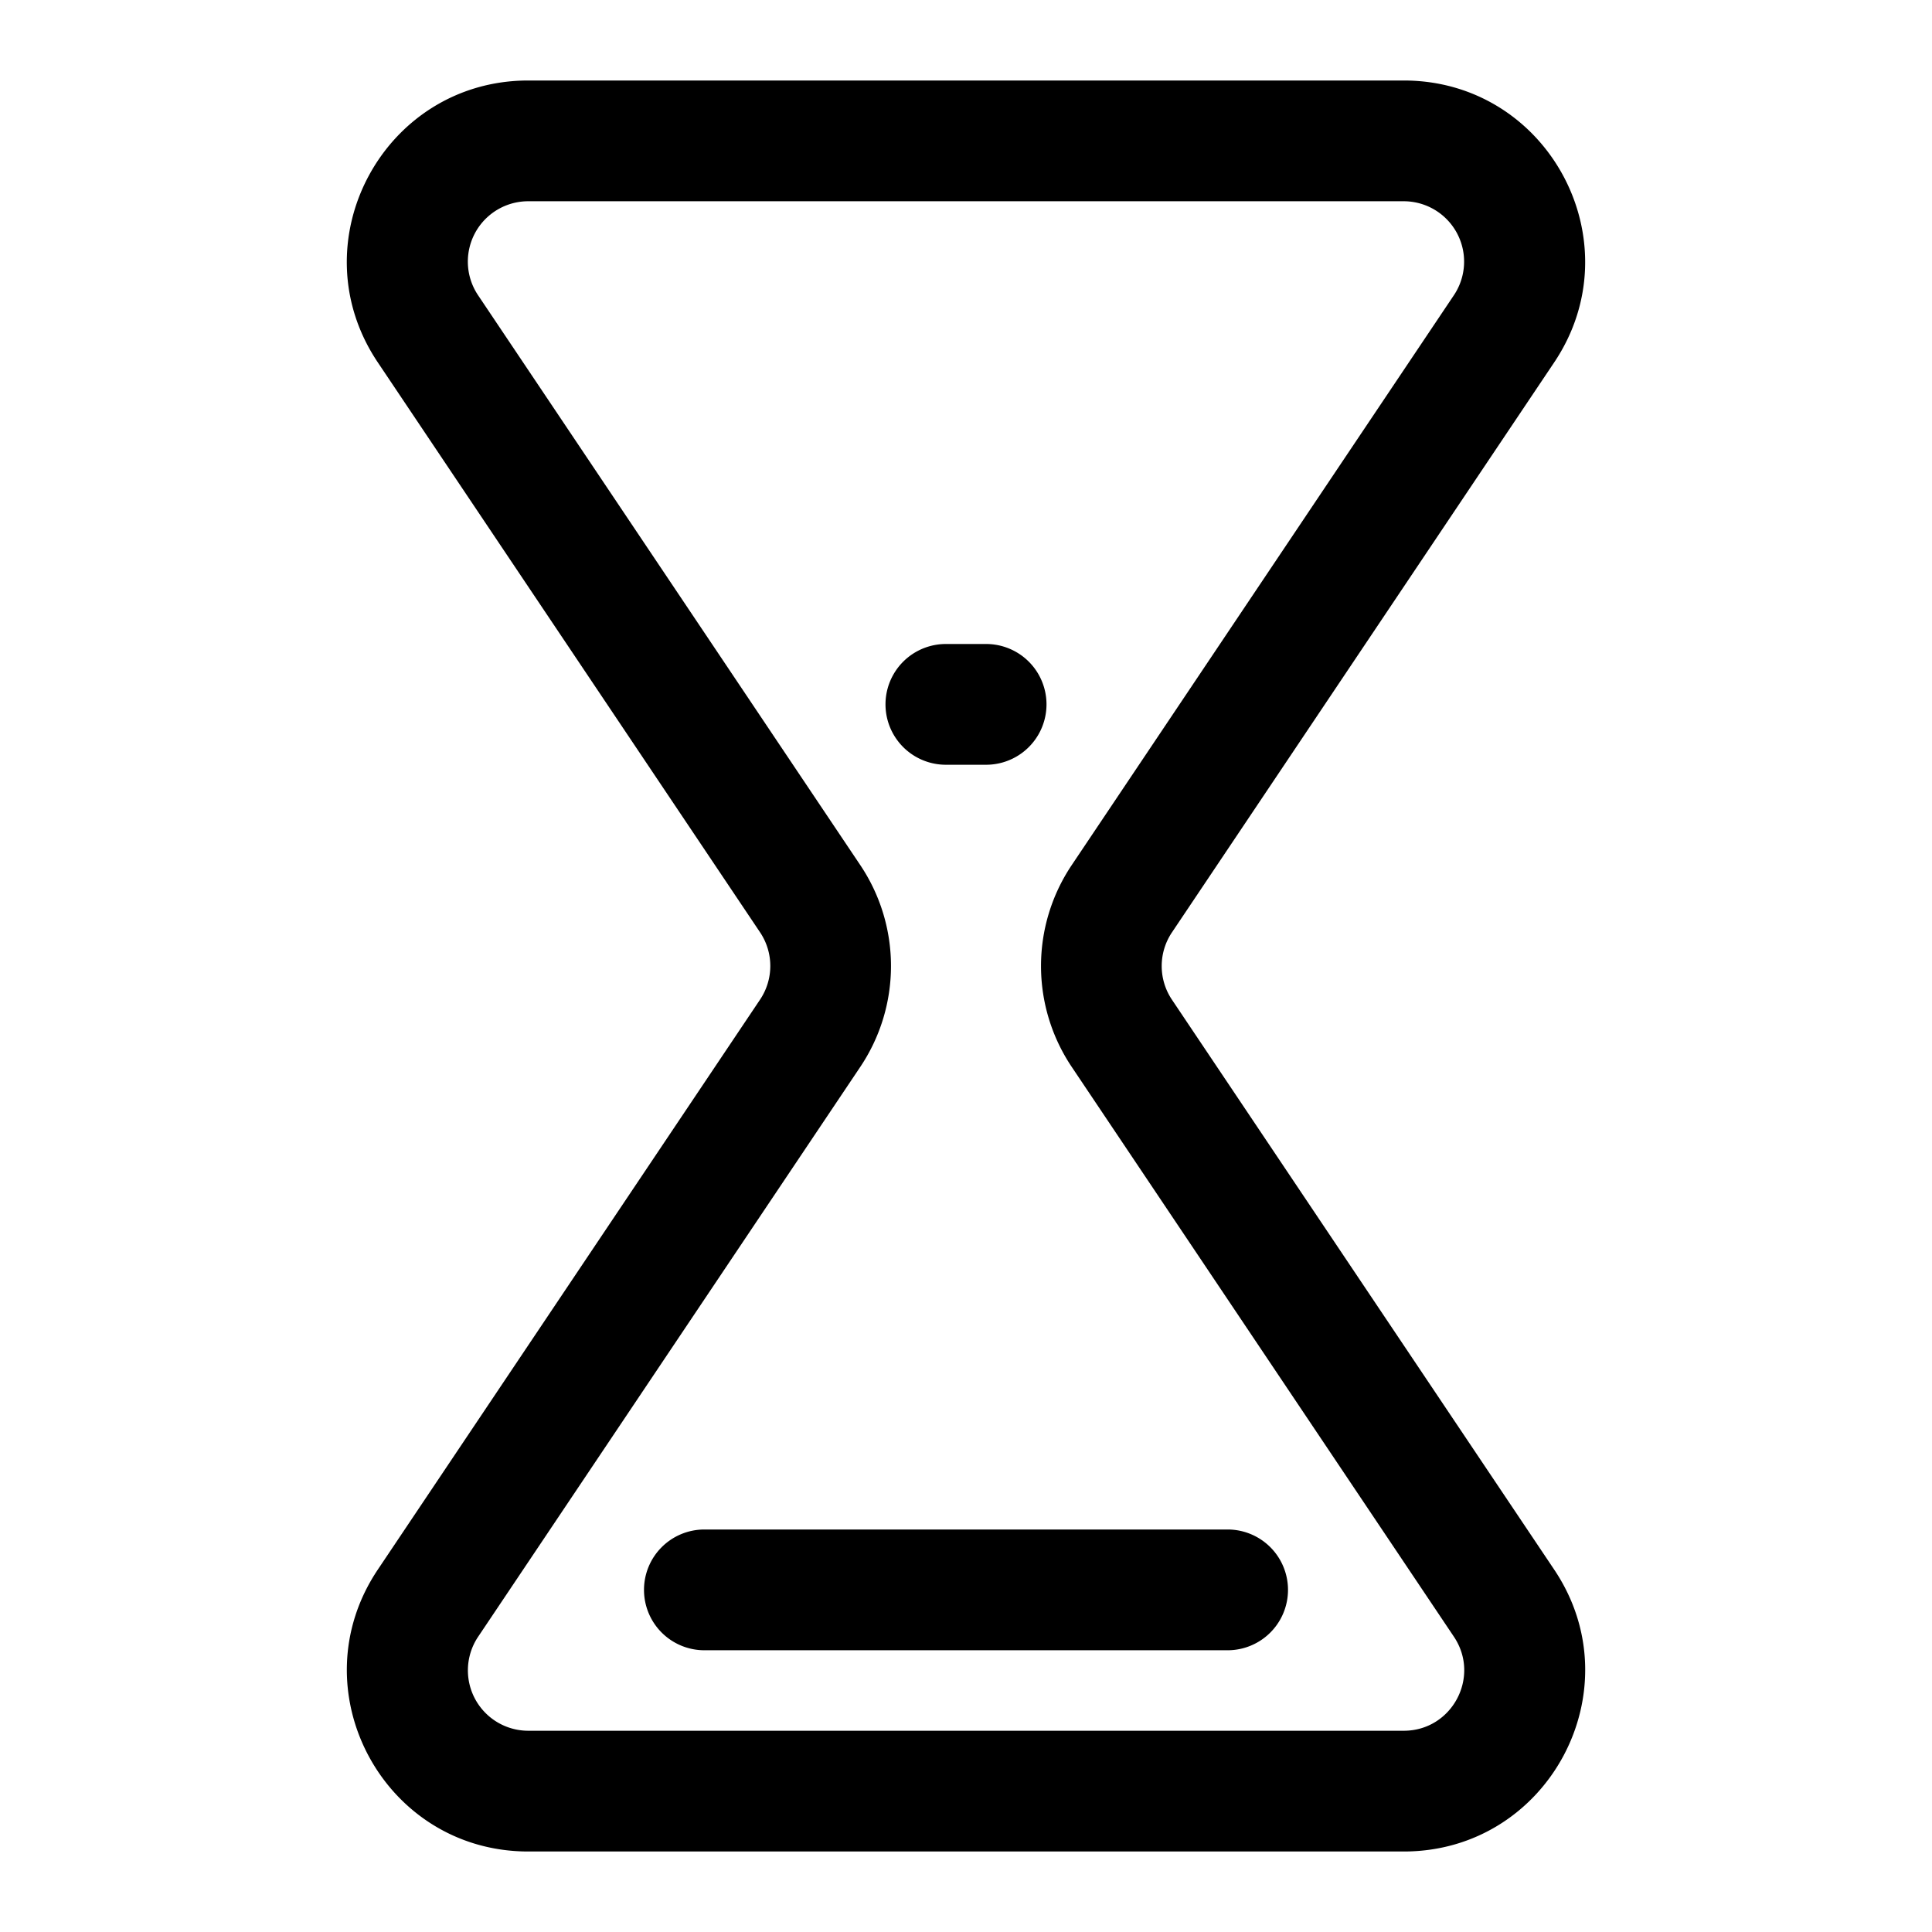 <svg xmlns="http://www.w3.org/2000/svg" width="24" height="24" fill="none" viewBox="0 0 24 24"><g fill="currentColor"><path d="M8 19.75a.75.75 0 01.75-.75h6.5a.75.75 0 010 1.5h-6.5a.75.75 0 01-.75-.75zM11.75 8a.75.75 0 000 1.5h.5a.75.75 0 000-1.5h-.5z"/><path fill-rule="evenodd" d="M4.694 4.503C3.69 3.01 4.762 1 6.562 1h10.876c1.8 0 2.871 2.009 1.868 3.503l-4.748 7.08a.75.75 0 000 .835l4.748 7.079C20.31 20.99 19.238 23 17.438 23H6.562c-1.8 0-2.871-2.009-1.868-3.503l4.748-7.08a.75.75 0 000-.835L4.694 4.503zM6.562 2.5a.75.75 0 00-.623 1.168l4.748 7.079a2.25 2.25 0 010 2.506l-4.748 7.08a.75.75 0 00.623 1.167h10.876c.6 0 .957-.67.623-1.168l-4.748-7.079a2.25 2.25 0 010-2.506l4.748-7.08a.75.75 0 00-.623-1.167H6.562z" clip-rule="evenodd"/></g></svg>